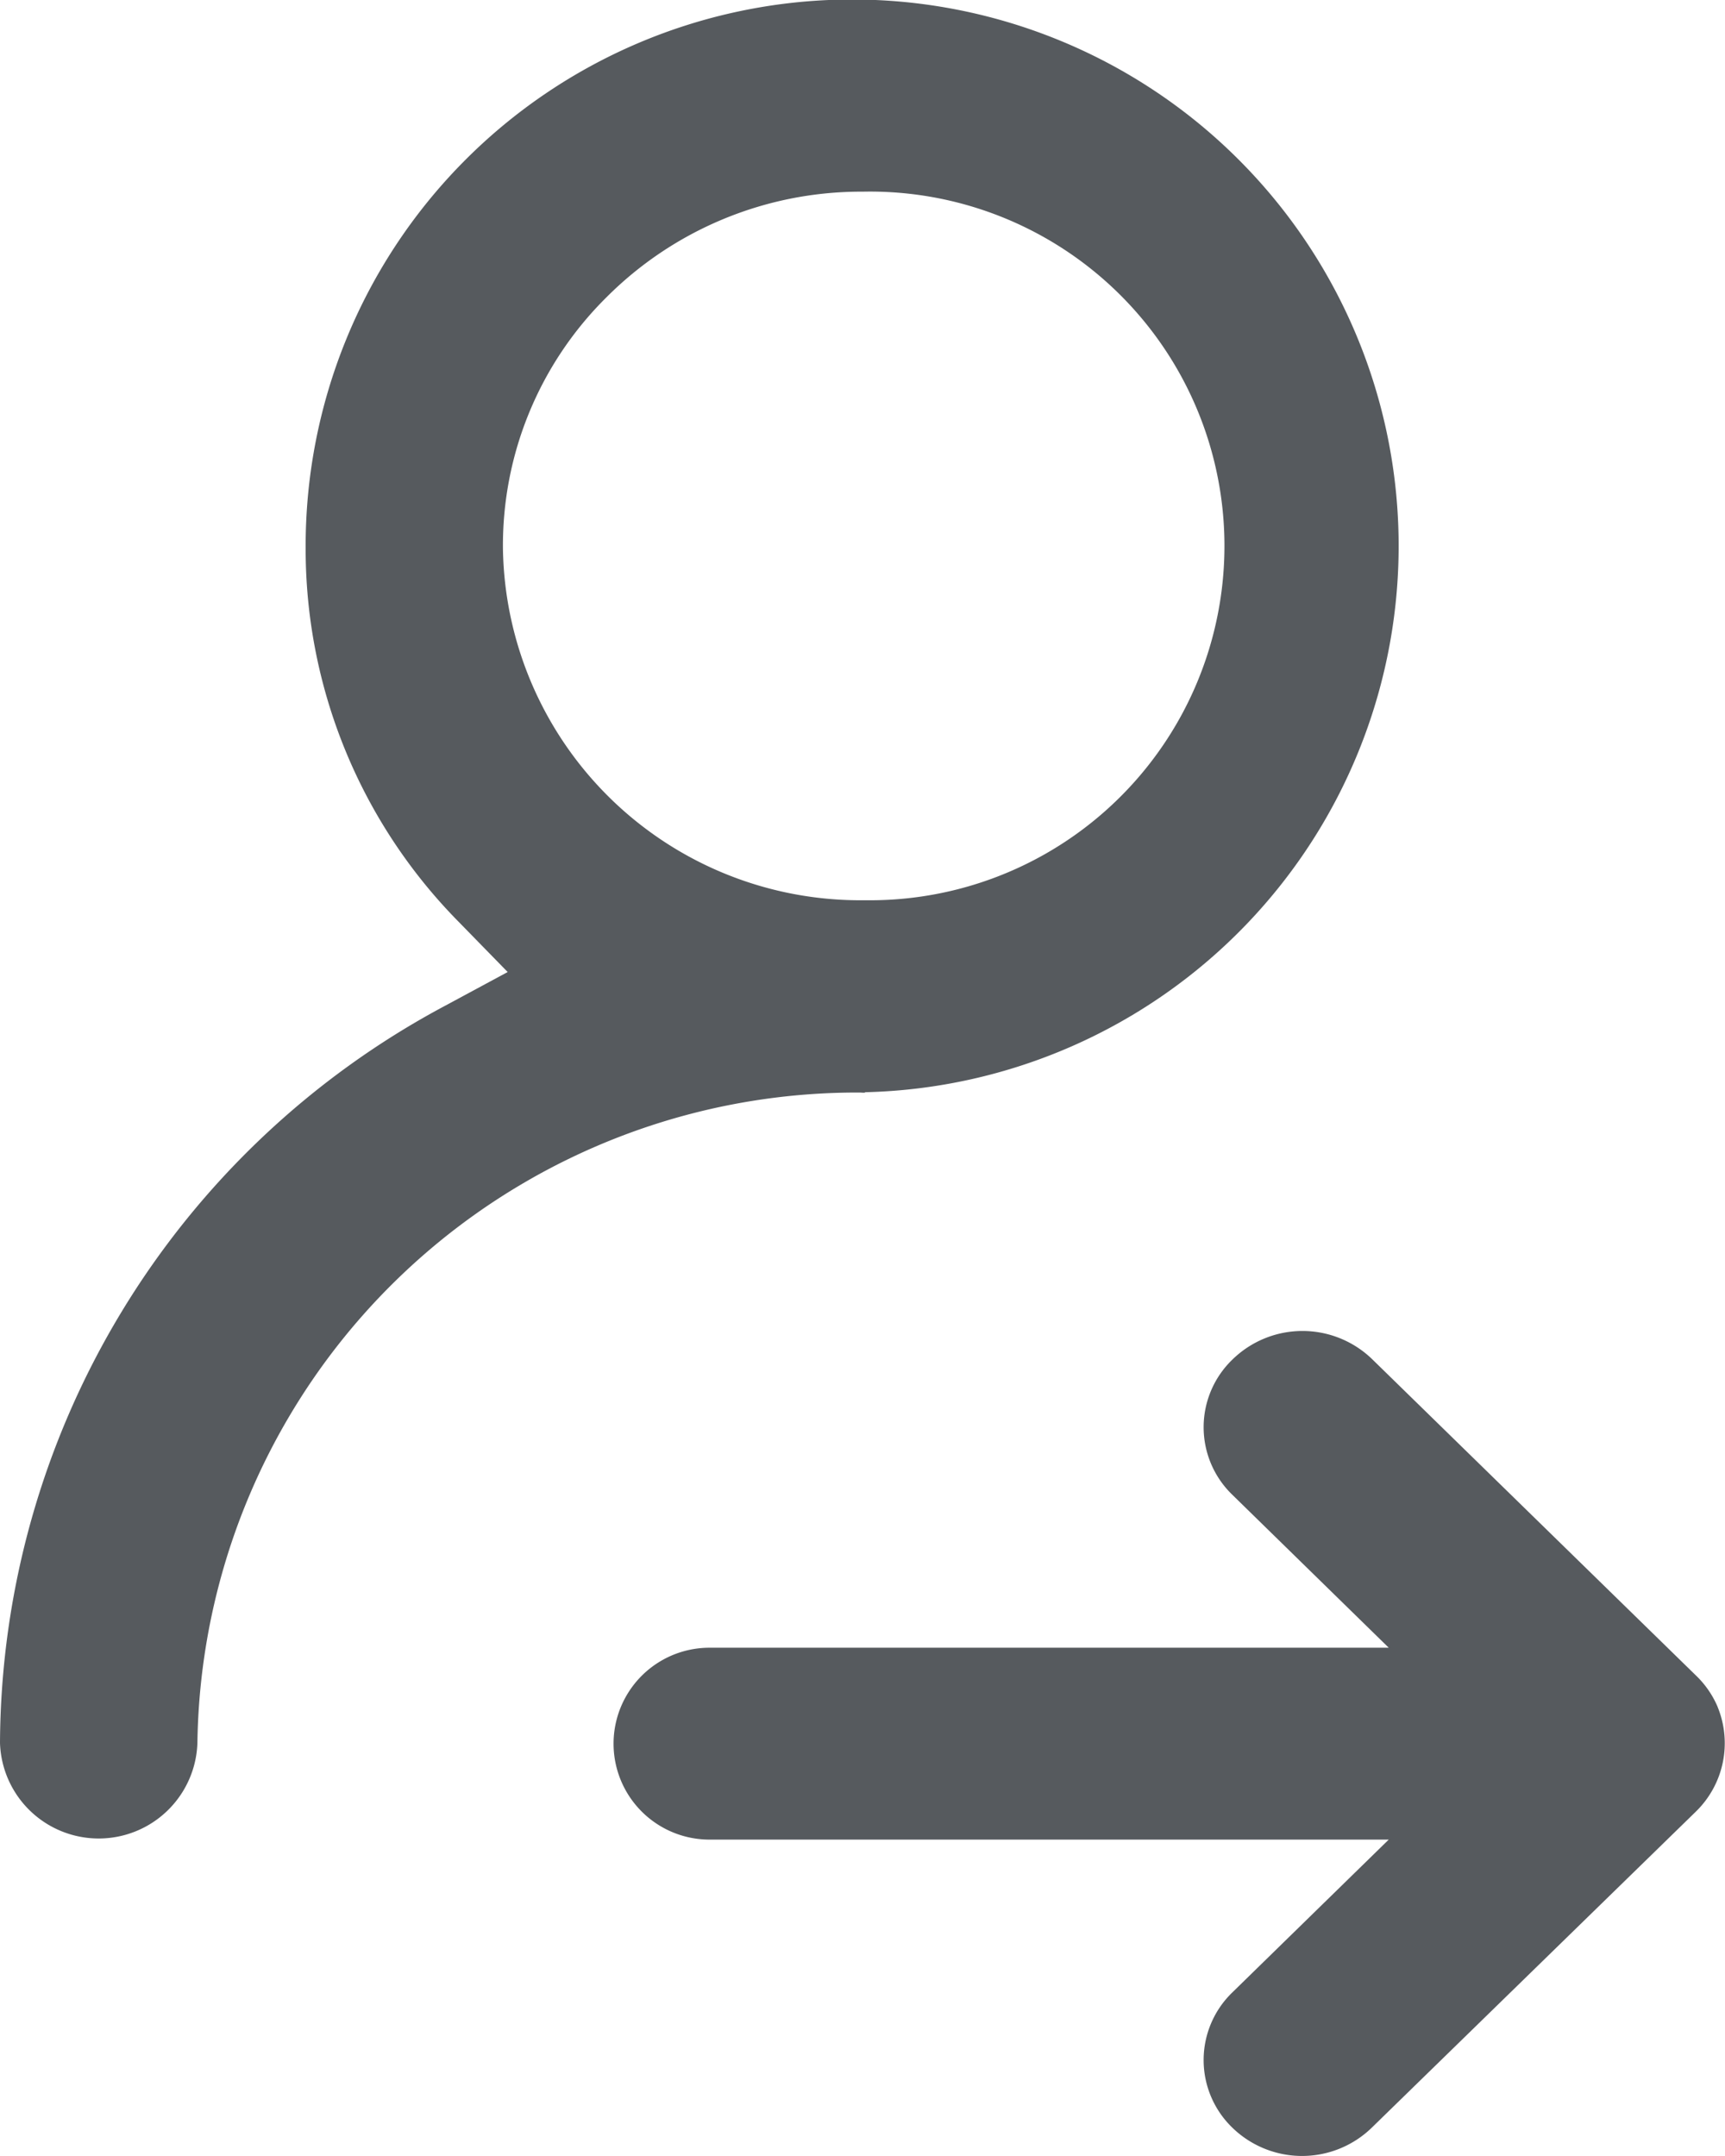 <svg xmlns="http://www.w3.org/2000/svg" width="16" height="20" viewBox="0 0 16 20"><defs><style>.a{fill:#565a5e;}</style></defs><path class="a" d="M744.224,418.937h0a.882.882,0,0,0-.2-.289l-3-2.931a.929.929,0,0,0-1.3,0,.871.871,0,0,0-.008,1.247l1.458,1.426h-6.3a.89.89,0,1,0,0,1.78h6.3l-1.452,1.419a.872.872,0,0,0-.006,1.246.928.928,0,0,0,1.3.008l3.008-2.934a.886.886,0,0,0,.2-.971Zm-7.908-5.7a5.069,5.069,0,1,0-5.188-5.046,4.924,4.924,0,0,0,1.417,3.463l.457.468-.577.311a7.791,7.791,0,0,0-4.132,6.841.916.916,0,0,0,1.831,0,6.119,6.119,0,0,1,6.152-6.034A.254.254,0,0,0,736.316,413.241Zm-3.358-5.042a3.238,3.238,0,0,1,.959-2.331,3.335,3.335,0,0,1,2.351-.981h.026a3.287,3.287,0,1,1,.027,6.573h-.011A3.314,3.314,0,0,1,732.958,408.2Z" transform="translate(-728.293 -403.105)"/></svg>